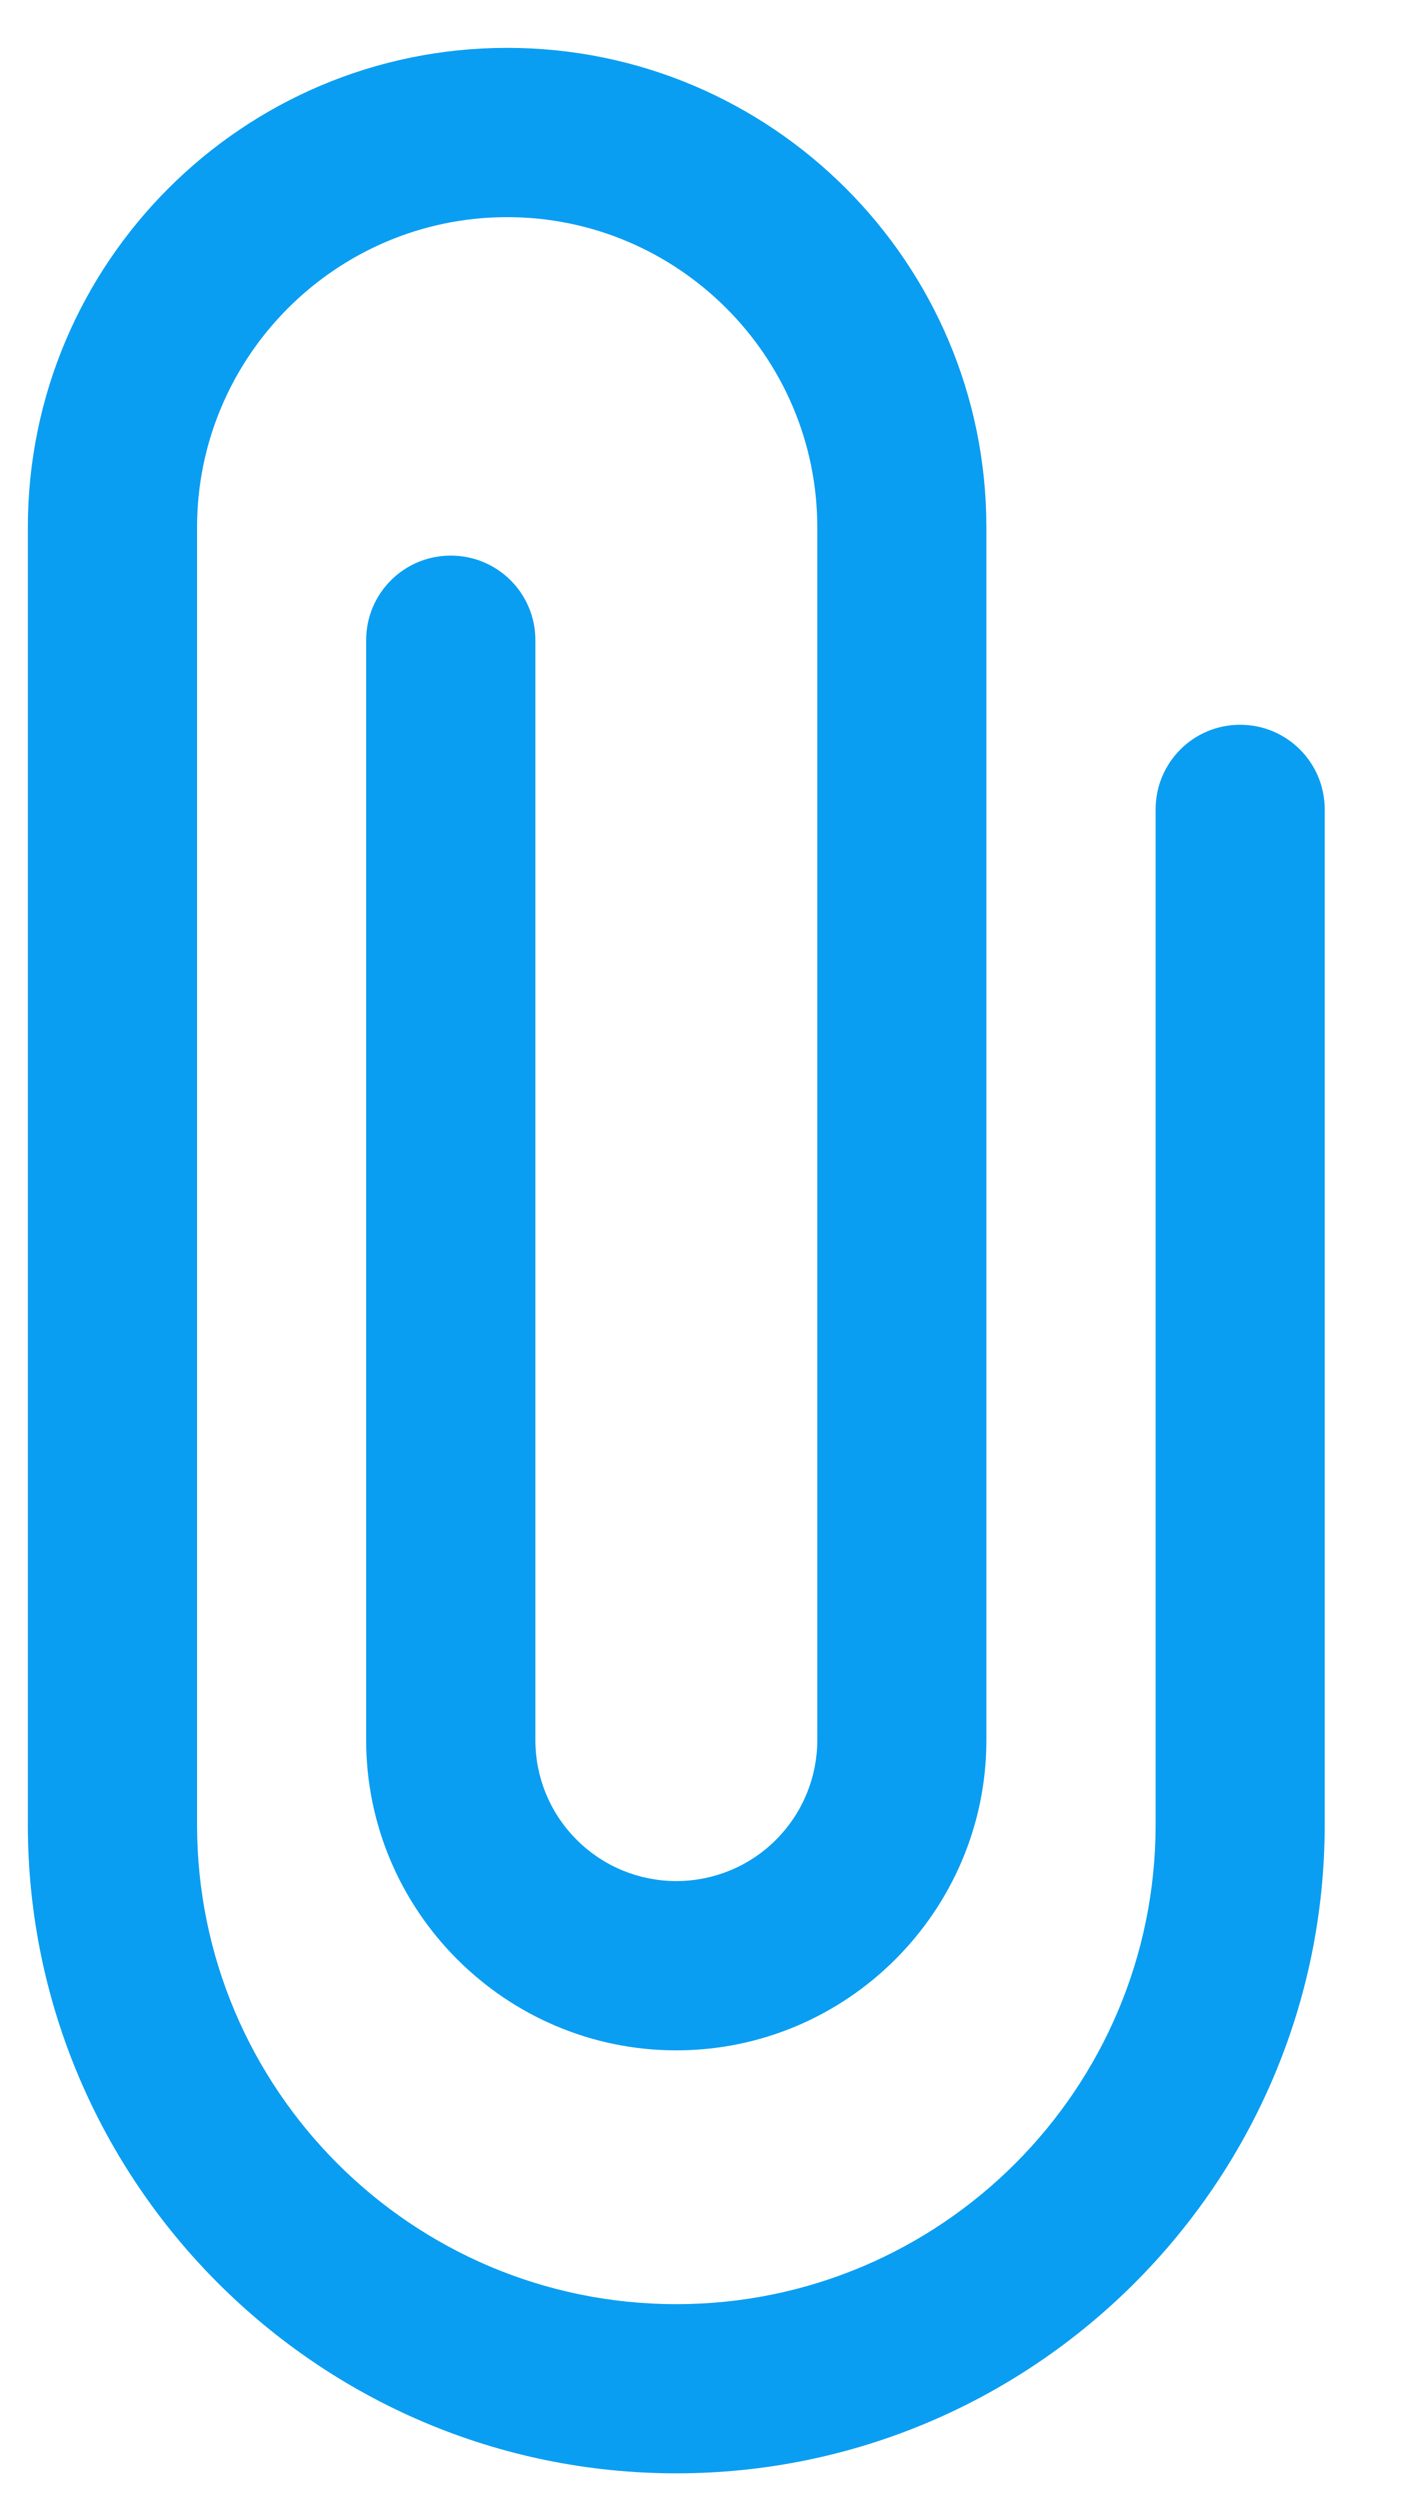 <svg width="12" height="21" viewBox="0 0 12 21" fill="none" xmlns="http://www.w3.org/2000/svg">
<path d="M11.132 15.328V6.799C11.132 6.406 10.815 6.088 10.421 6.088C10.028 6.088 9.711 6.406 9.711 6.799V15.328C9.711 17.55 7.905 19.355 5.683 19.355C3.461 19.355 1.656 17.55 1.656 15.328V4.43C1.656 2.994 2.826 1.824 4.262 1.824C5.697 1.824 6.868 2.994 6.868 4.43V14.617C6.868 14.931 6.743 15.232 6.521 15.454C6.299 15.677 5.997 15.801 5.683 15.801C5.369 15.801 5.068 15.677 4.846 15.454C4.623 15.232 4.499 14.931 4.499 14.617V5.377C4.499 4.984 4.181 4.667 3.788 4.667C3.395 4.667 3.077 4.984 3.077 5.377V14.617C3.077 16.052 4.248 17.223 5.683 17.223C7.119 17.223 8.289 16.052 8.289 14.617V4.43C8.289 2.208 6.484 0.402 4.262 0.402C2.04 0.402 0.234 2.208 0.234 4.43V15.328C0.234 18.331 2.679 20.776 5.683 20.776C8.687 20.776 11.132 18.331 11.132 15.328Z" fill="#0A9EF2"/>
</svg>
